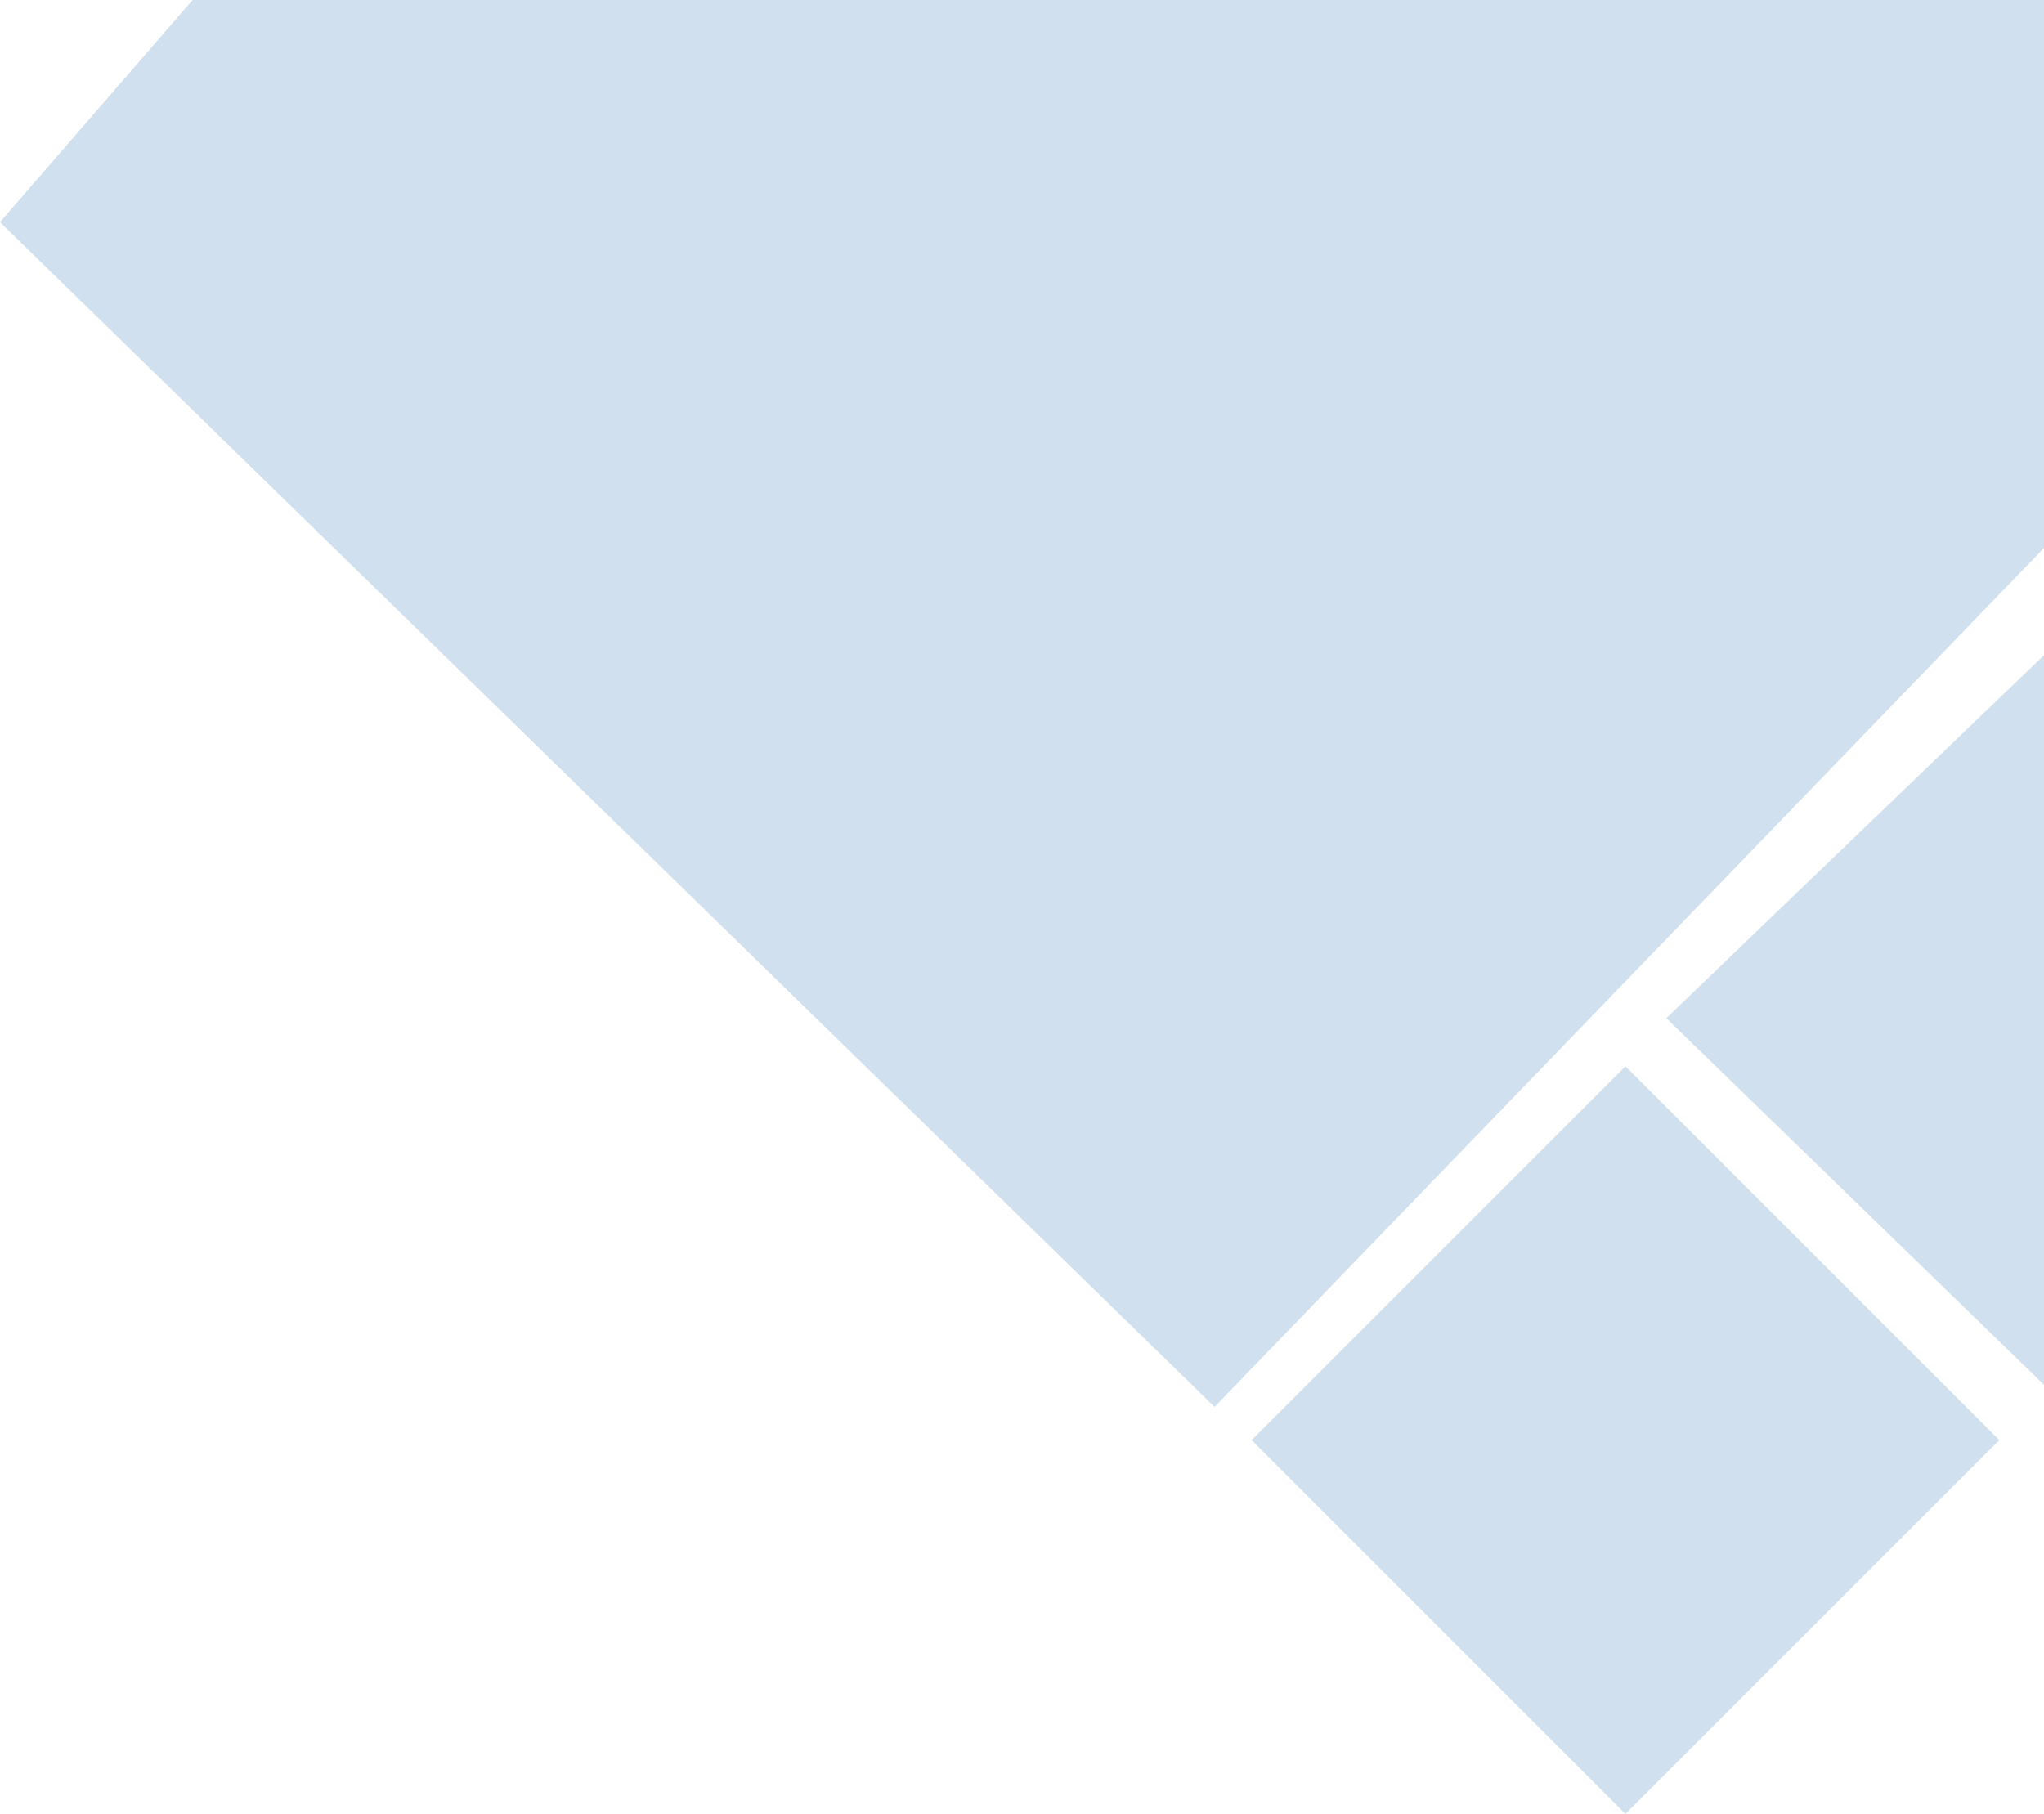 <svg width="276" height="245" viewBox="0 0 276 245" fill="none" xmlns="http://www.w3.org/2000/svg">
<g clip-path="url(#clip0)">
<path d="M219.48 144L269.961 194.48L219.48 244.961L169 194.48L219.48 144Z" fill="#D1E0EF"/>
<path d="M26 0H276V74L164 190L0 30L26 0Z" fill="#D1E0EF"/>
<path d="M276.5 88V187.5L225 137.5L276.5 88Z" fill="#D1E0EF"/>
</g>
<defs>
<clipPath id="clip0">
<rect width="276" height="245" fill="white"/>
</clipPath>
</defs>
</svg>
